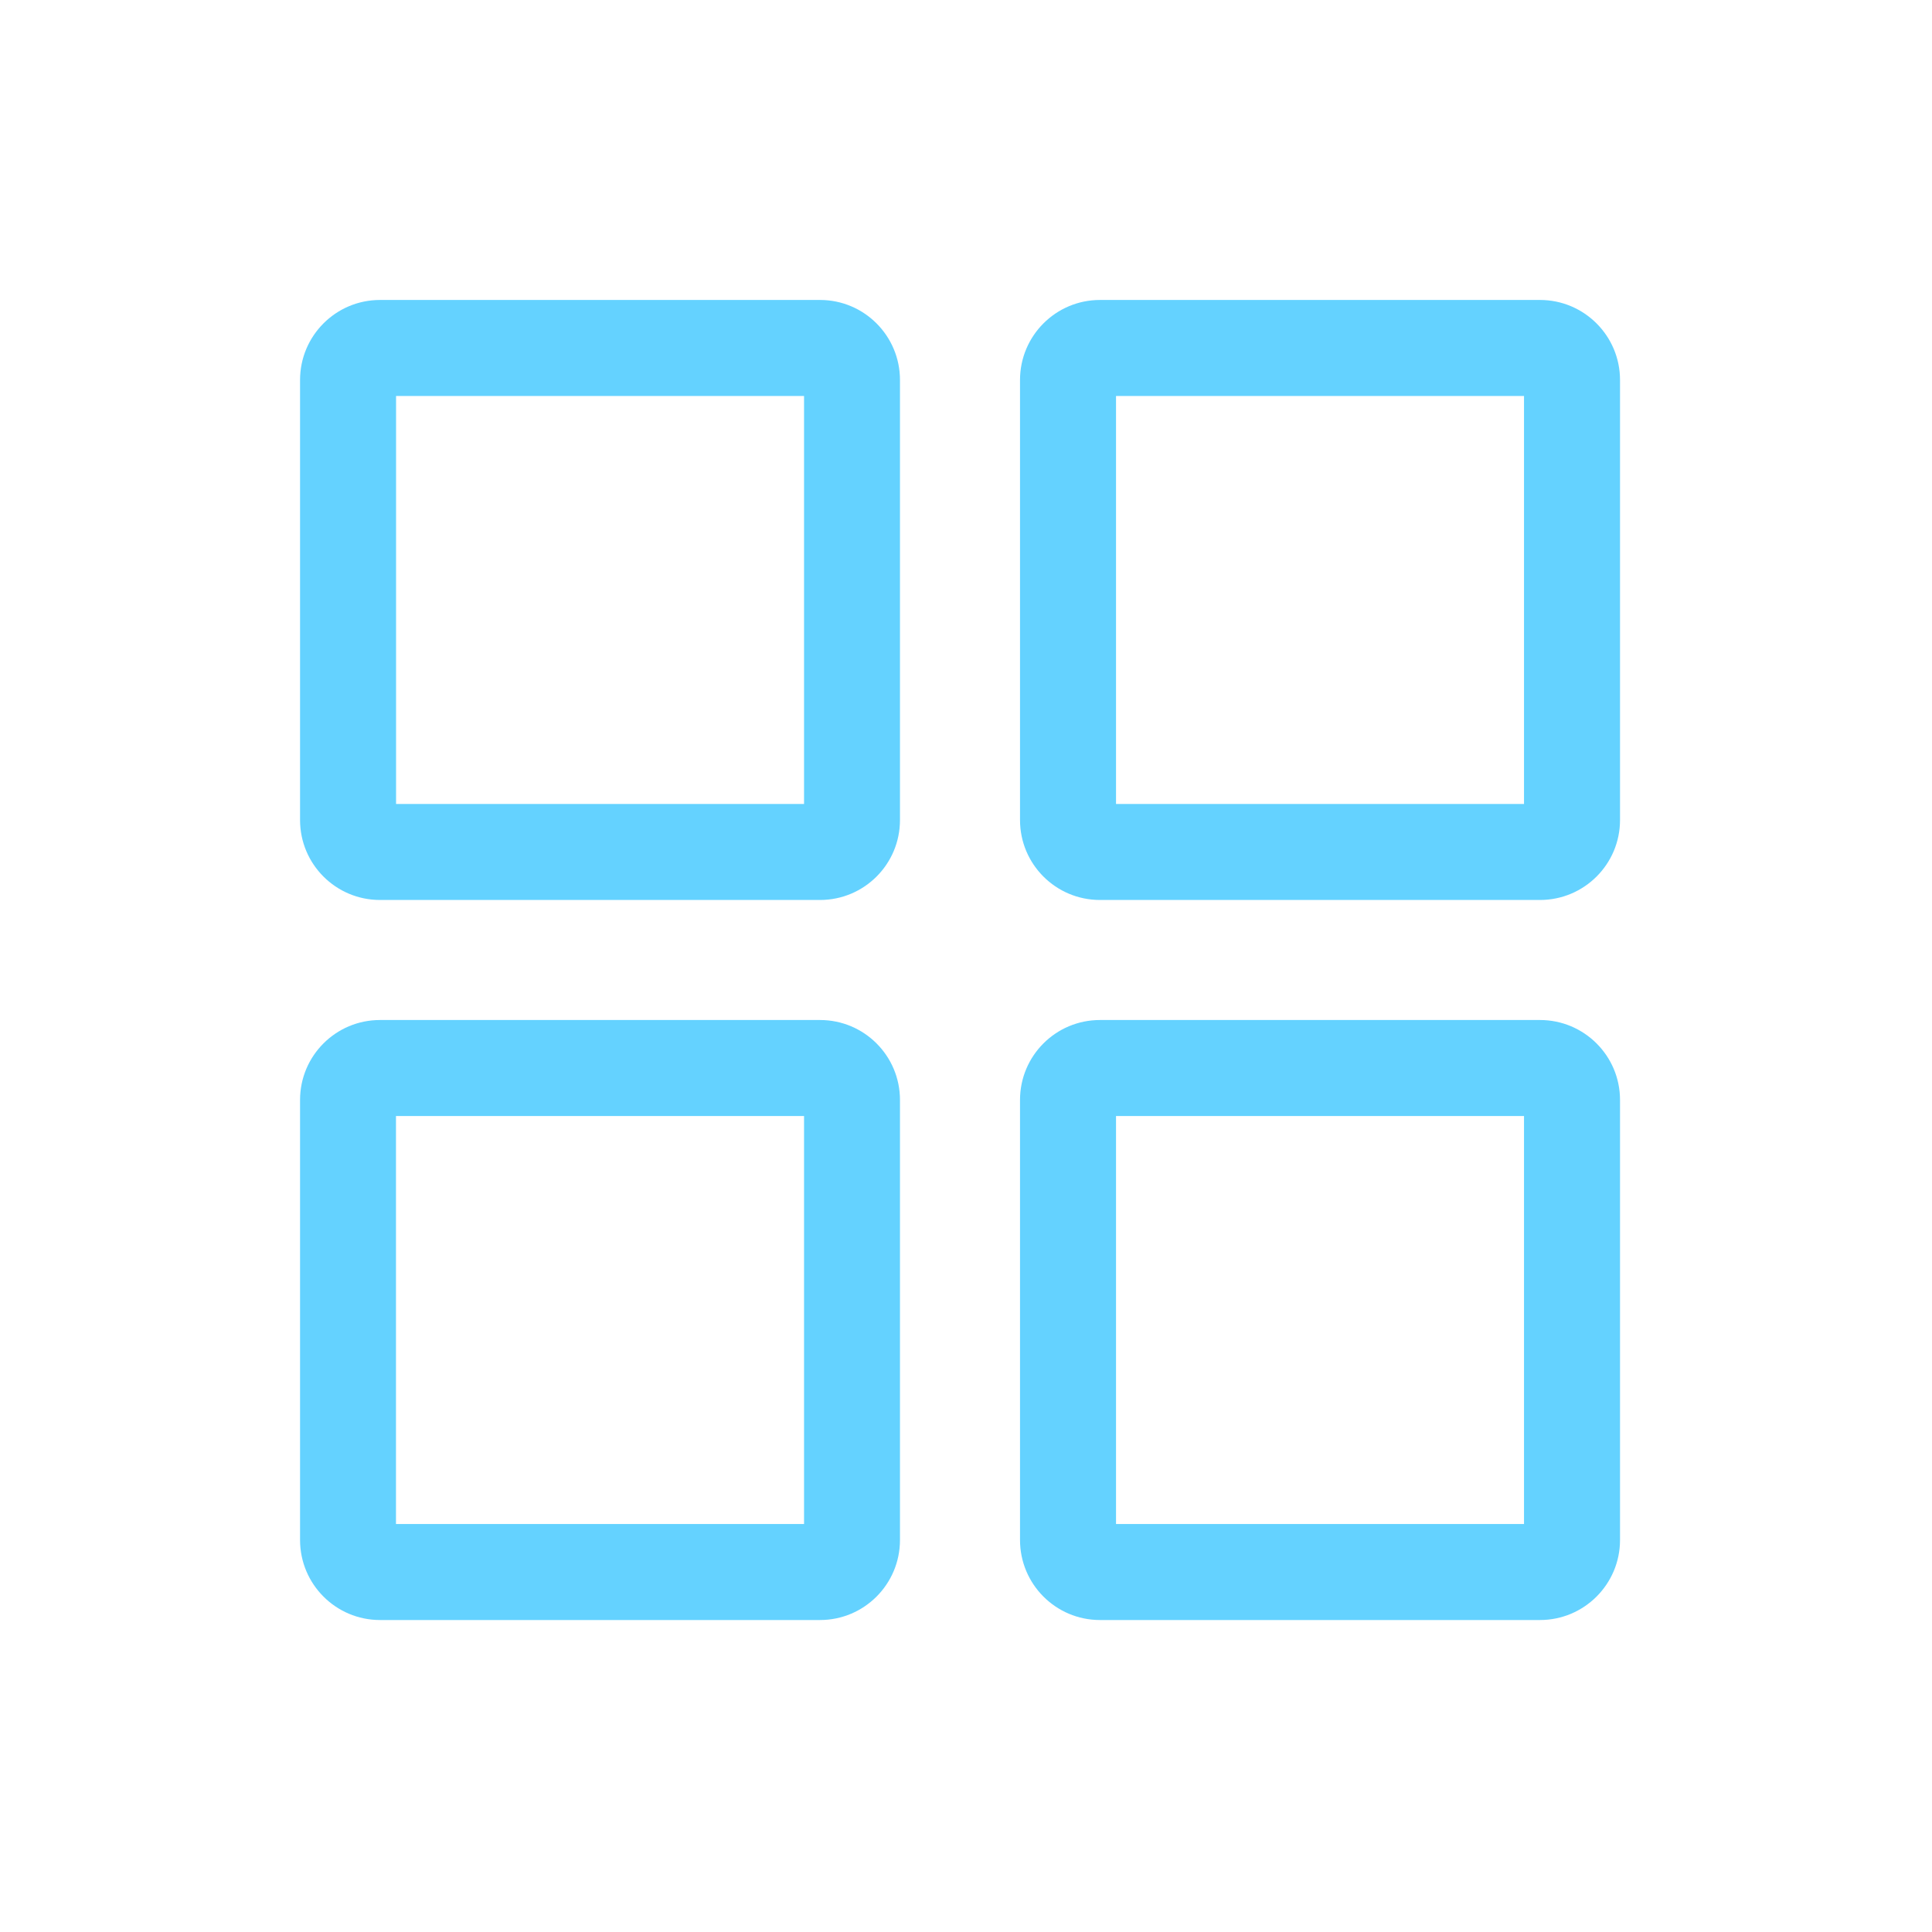 <svg width="23" height="23" viewBox="0 0 23 23" fill="none" xmlns="http://www.w3.org/2000/svg">
<g id="&#229;&#136;&#151;&#232;&#161;&#168;&#229;&#177;&#149;&#231;&#164;&#186;">
<path id="Union" fill-rule="evenodd" clip-rule="evenodd" d="M4.715 9.571V4.714H9.572V9.571H4.715ZM3.572 4.524C3.572 3.998 3.998 3.571 4.524 3.571H9.762C10.288 3.571 10.714 3.998 10.714 4.524V9.762C10.714 10.288 10.288 10.714 9.762 10.714H4.524C3.998 10.714 3.572 10.288 3.572 9.762V4.524ZM4.714 18.143V13.286H9.572V18.143H4.714ZM3.572 13.095C3.572 12.569 3.998 12.143 4.524 12.143H9.762C10.288 12.143 10.714 12.569 10.714 13.095V18.333C10.714 18.859 10.288 19.286 9.762 19.286H4.524C3.998 19.286 3.572 18.859 3.572 18.333V13.095ZM13.286 4.714V9.571H18.143V4.714H13.286ZM13.095 3.571C12.569 3.571 12.143 3.998 12.143 4.524V9.762C12.143 10.288 12.569 10.714 13.095 10.714H18.333C18.859 10.714 19.286 10.288 19.286 9.762V4.524C19.286 3.998 18.859 3.571 18.333 3.571H13.095ZM13.286 18.143V13.286H18.143V18.143H13.286ZM12.143 13.095C12.143 12.569 12.569 12.143 13.095 12.143H18.333C18.859 12.143 19.286 12.569 19.286 13.095V18.333C19.286 18.859 18.859 19.286 18.333 19.286H13.095C12.569 19.286 12.143 18.859 12.143 18.333V13.095Z" fill="#64D2FF"/>
</g>
</svg>
